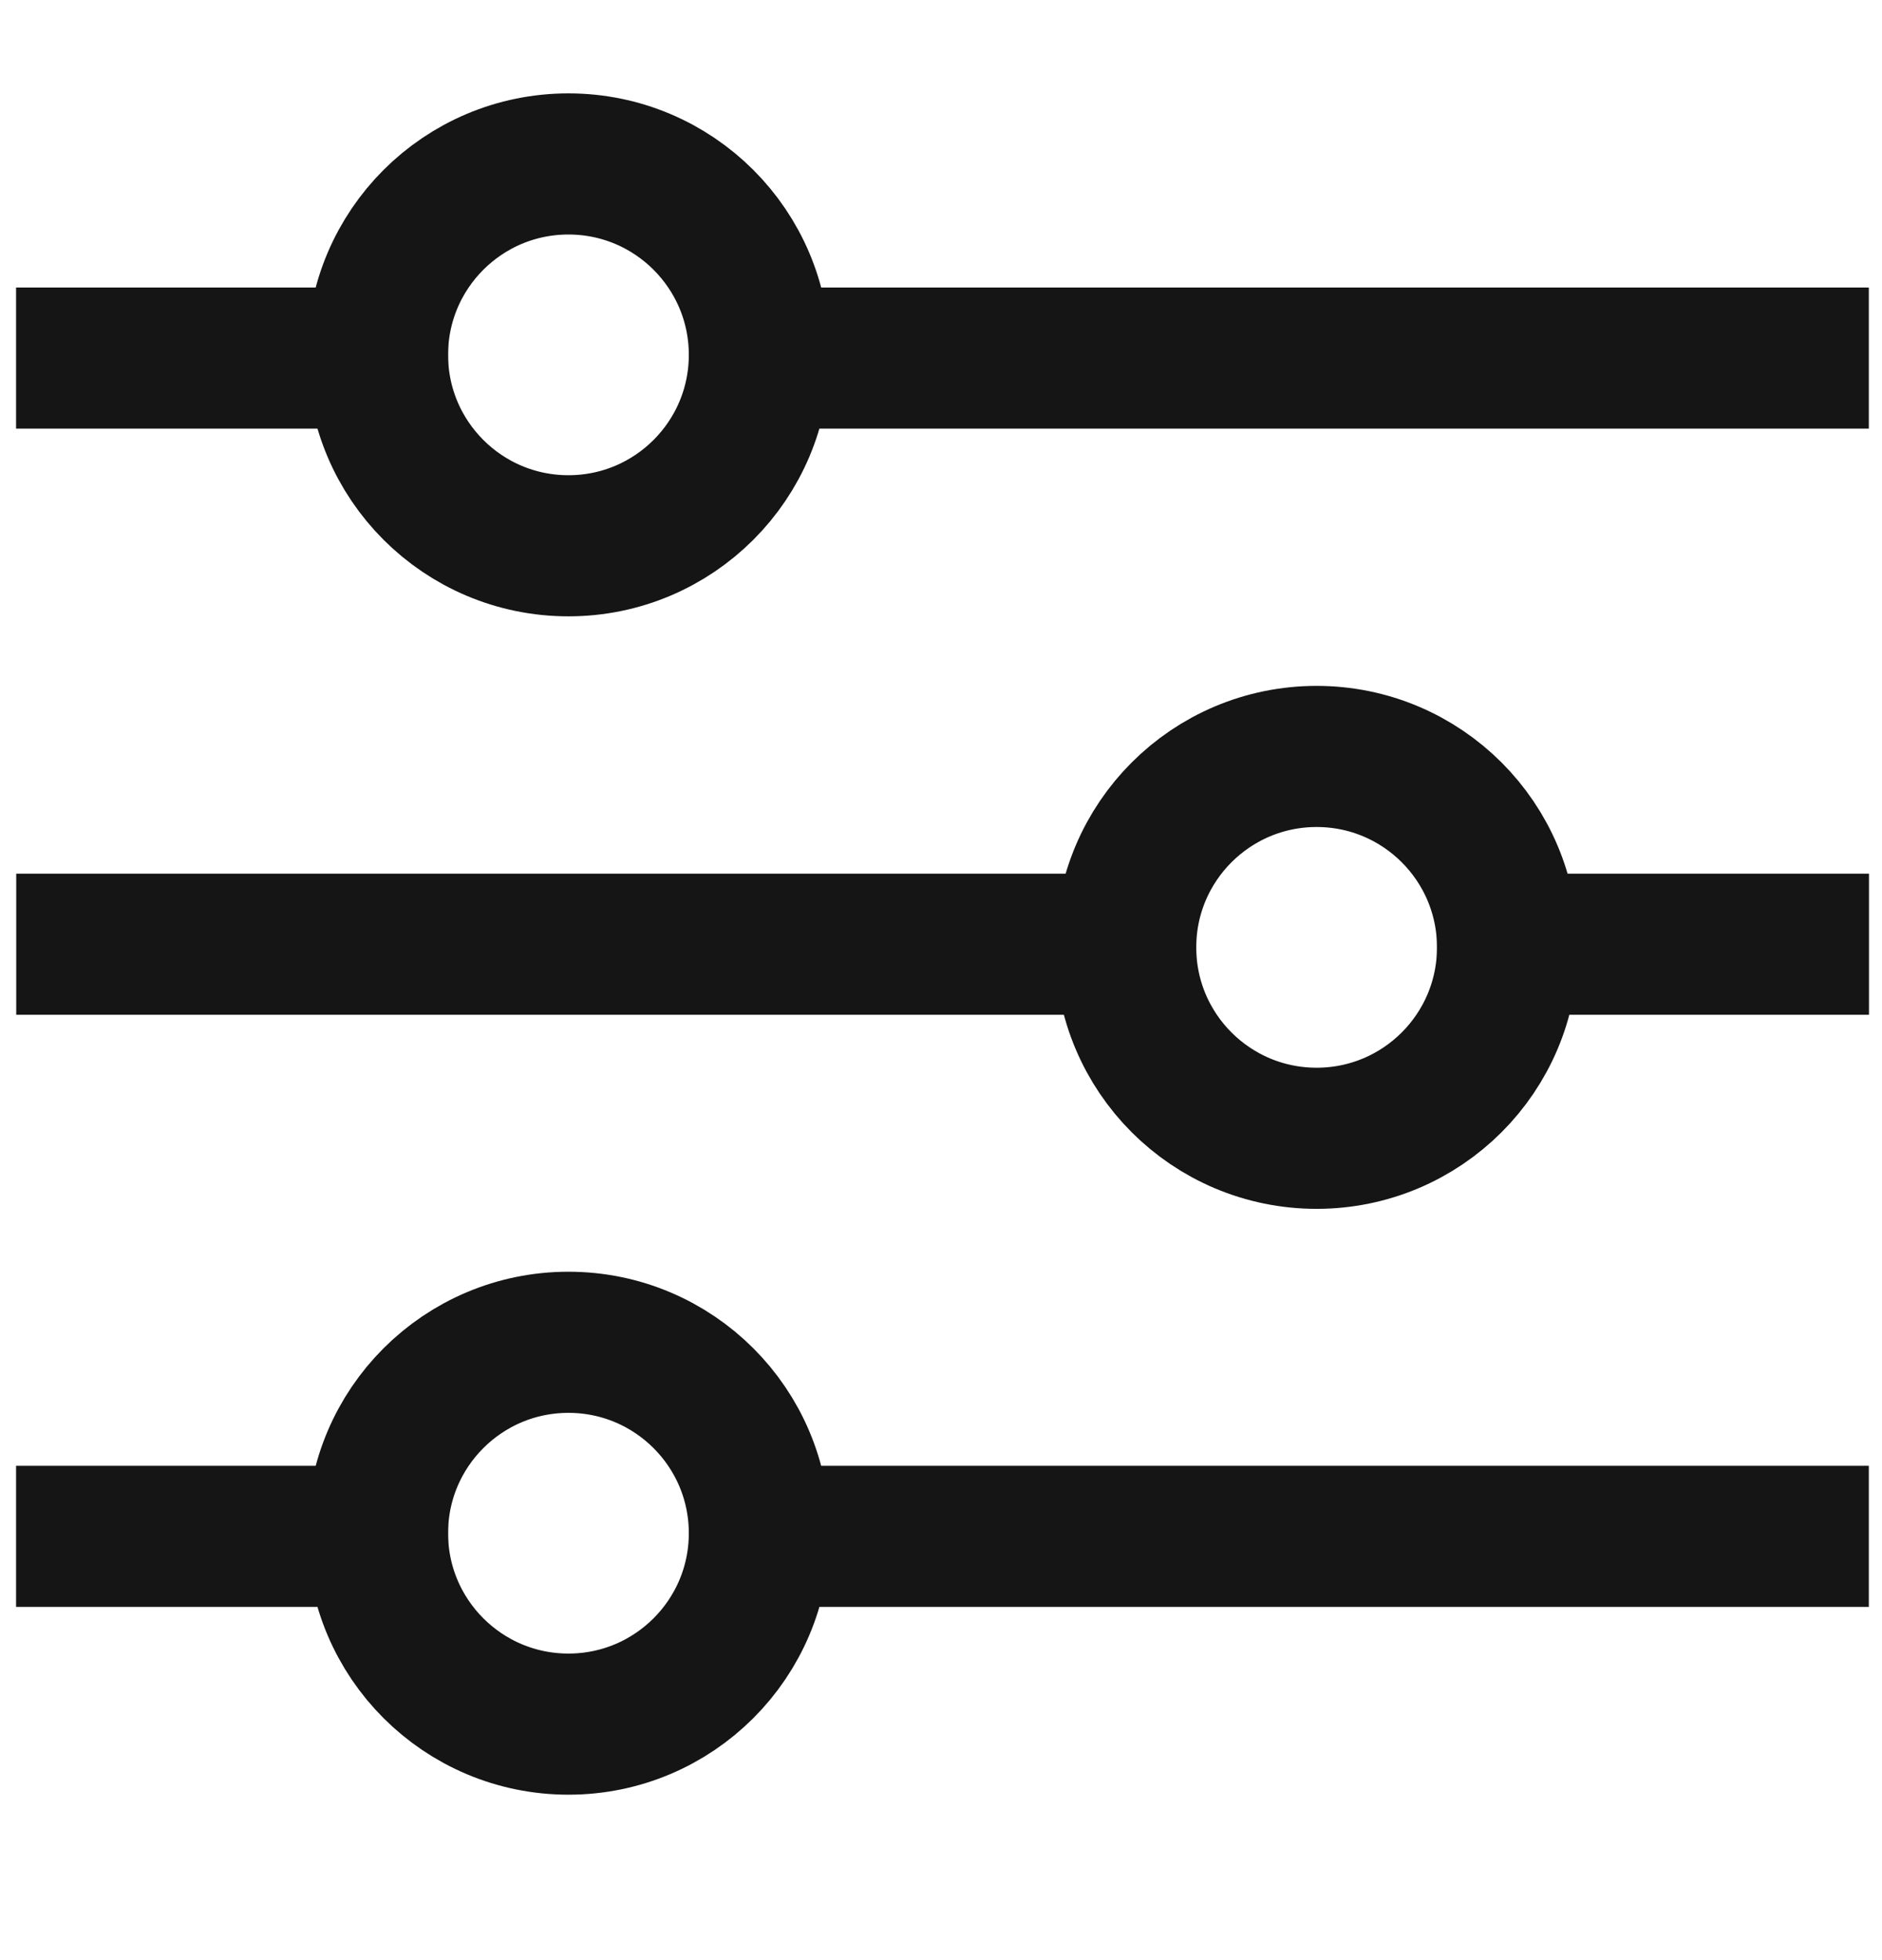 <svg width="24" height="25" viewBox="0 0 24 25" fill="none" xmlns="http://www.w3.org/2000/svg">
<path d="M9.684 4.567H22.932" stroke="#151515" stroke-width="1.8" stroke-linecap="square" stroke-linejoin="round"/>
<path d="M1.105 4.567H4.814" stroke="#151515" stroke-width="1.8" stroke-linecap="square" stroke-linejoin="round"/>
<circle cx="7.249" cy="4.526" r="2.435" stroke="#151515" stroke-width="1.8" stroke-linecap="square" stroke-linejoin="round"/>
<path d="M9.684 19.595H22.932" stroke="#151515" stroke-width="1.8" stroke-linecap="square" stroke-linejoin="round"/>
<path d="M1.105 19.595H4.814" stroke="#151515" stroke-width="1.8" stroke-linecap="square" stroke-linejoin="round"/>
<ellipse cx="7.249" cy="19.555" rx="2.435" ry="2.435" stroke="#151515" stroke-width="1.8" stroke-linecap="square" stroke-linejoin="round"/>
<path d="M14.355 12.043L1.107 12.043" stroke="#151515" stroke-width="1.8" stroke-linecap="square" stroke-linejoin="round"/>
<path d="M22.934 12.043L19.225 12.043" stroke="#151515" stroke-width="1.8" stroke-linecap="square" stroke-linejoin="round"/>
<ellipse cx="16.79" cy="12.083" rx="2.435" ry="2.435" transform="rotate(180 16.79 12.083)" stroke="#151515" stroke-width="1.8" stroke-linecap="square" stroke-linejoin="round"/>
</svg>

